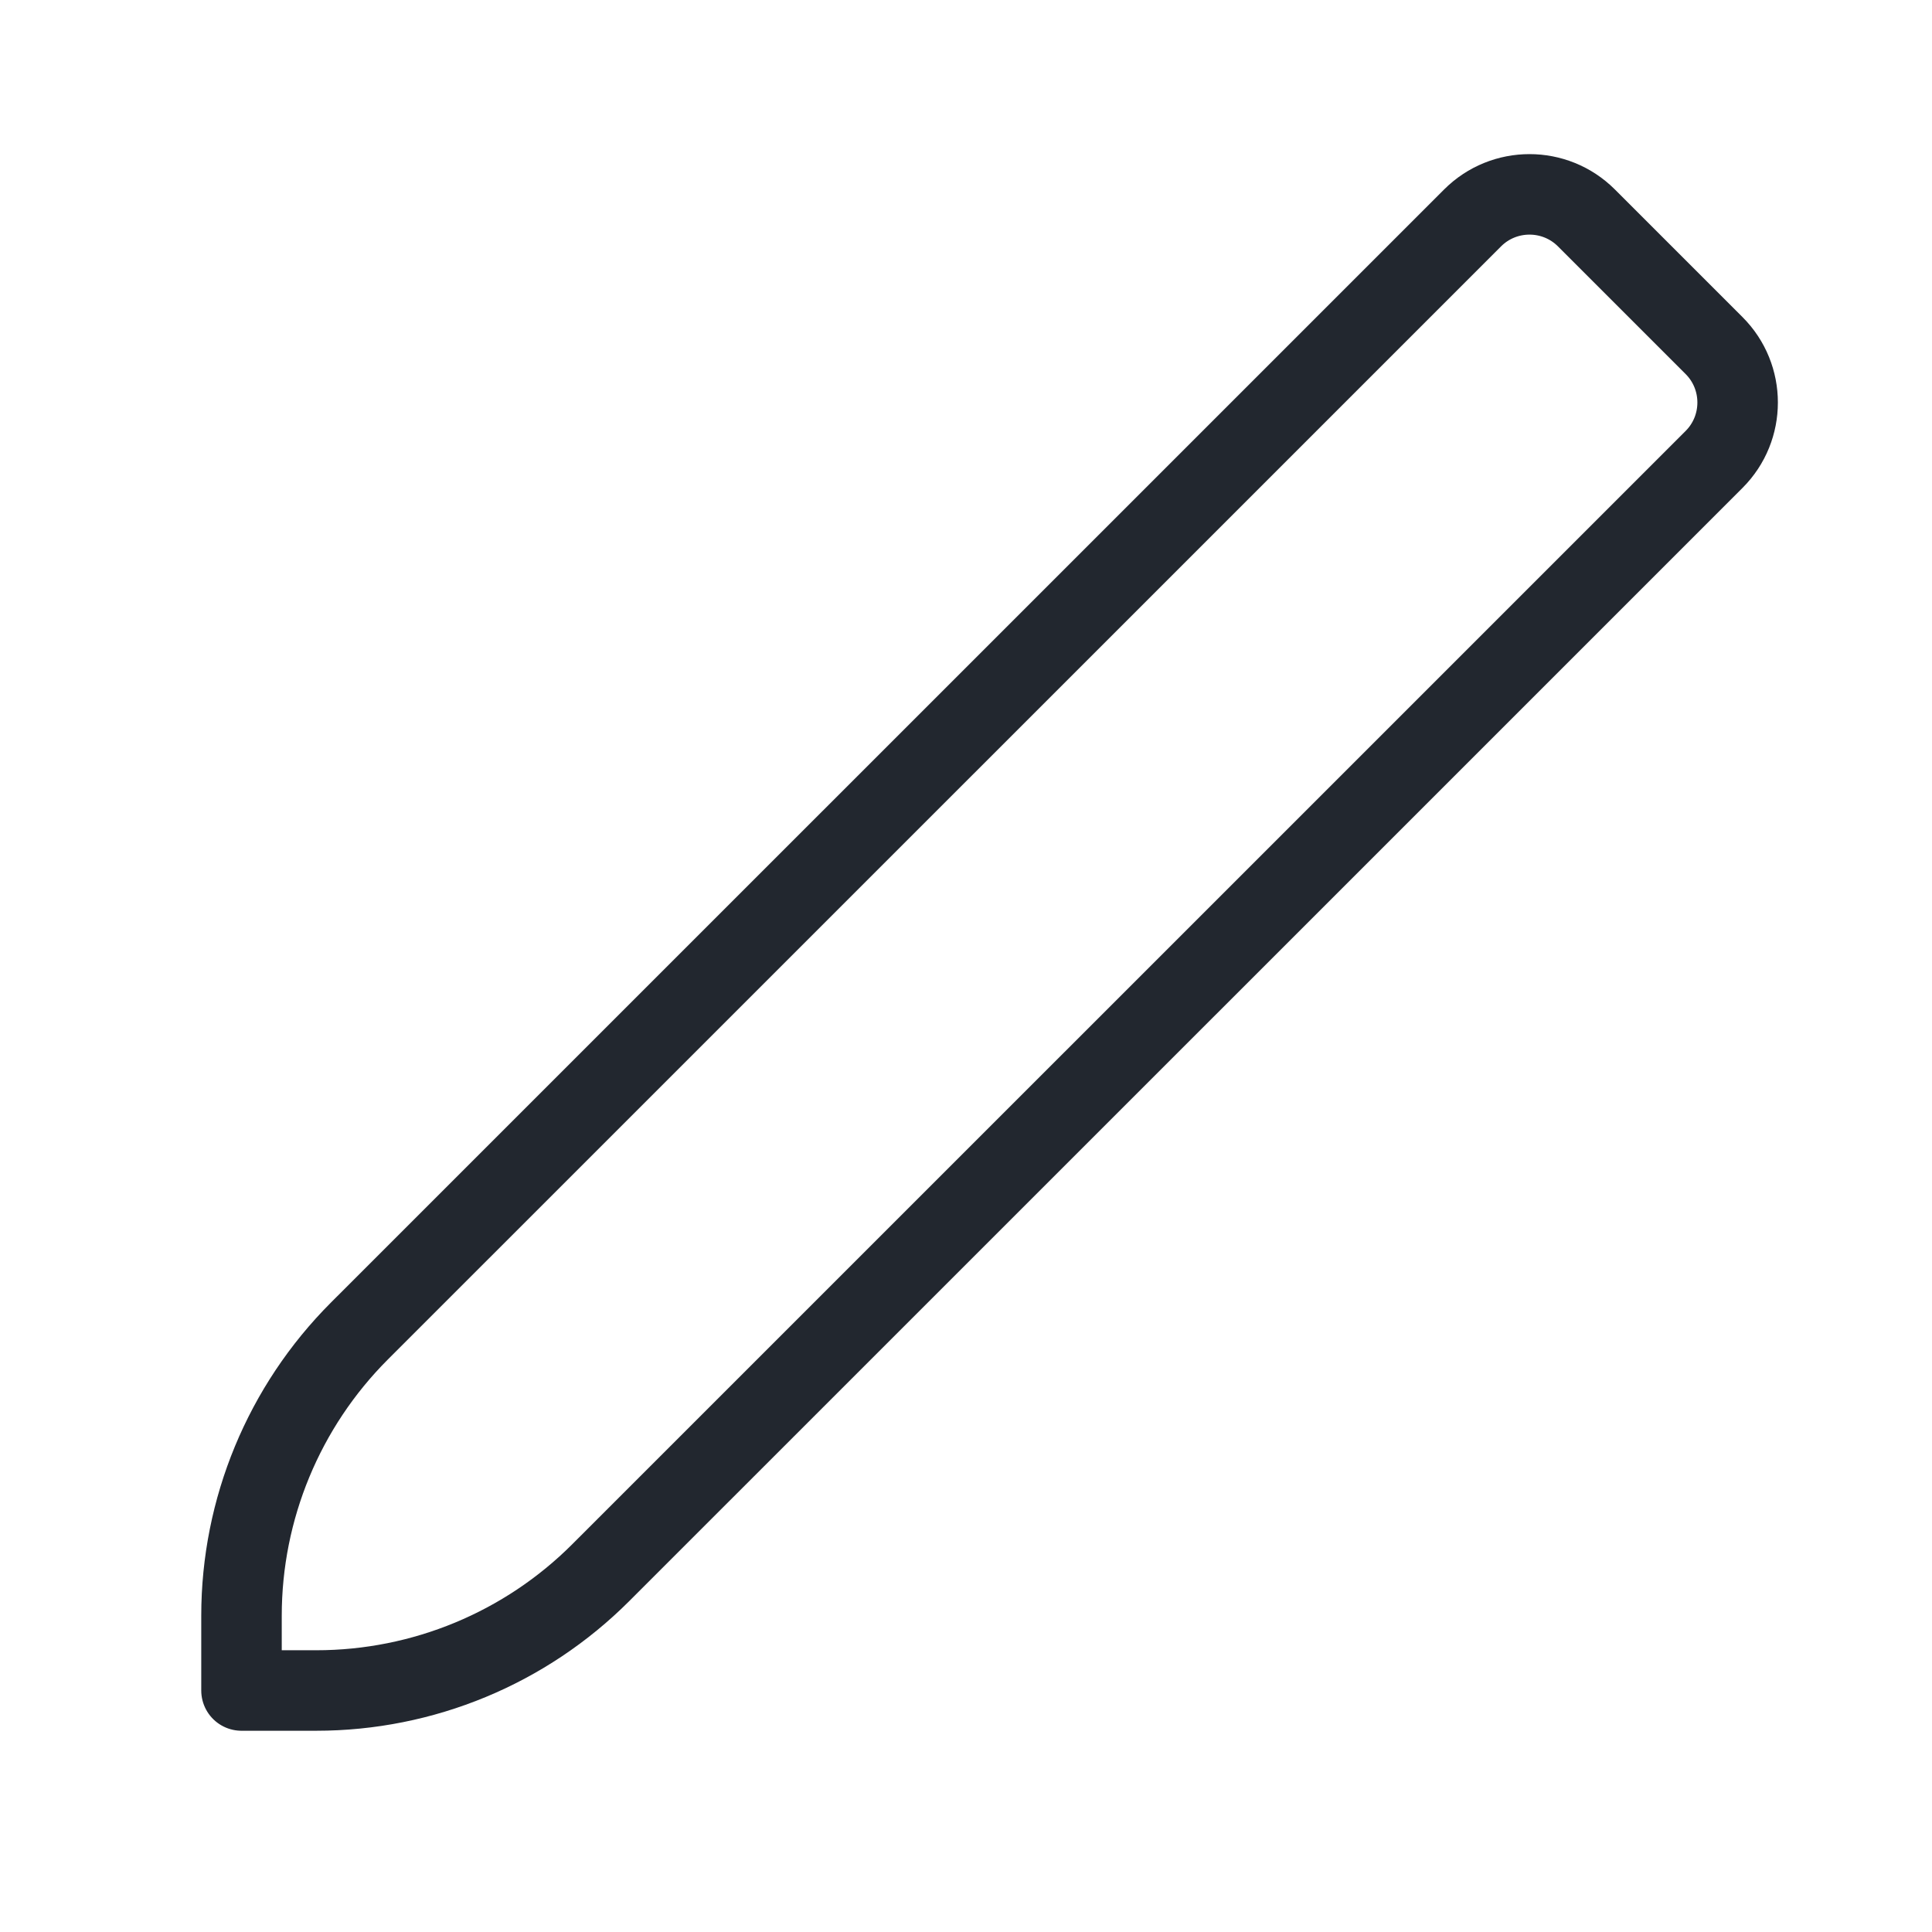 <svg width="24" height="24" viewBox="0 0 24 24" fill="none" xmlns="http://www.w3.org/2000/svg">
<path d="M3 20.071V21H3.929C5.255 21 6.527 20.473 7.464 19.535L17 10L21.293 5.707C21.683 5.317 21.683 4.683 21.293 4.293L20.5 3.5L19.707 2.707C19.317 2.317 18.683 2.317 18.293 2.707L14 7L4.464 16.535C3.527 17.473 3 18.745 3 20.071Z" stroke="#22272F" stroke-linecap="round" stroke-linejoin="round"/>
</svg>
